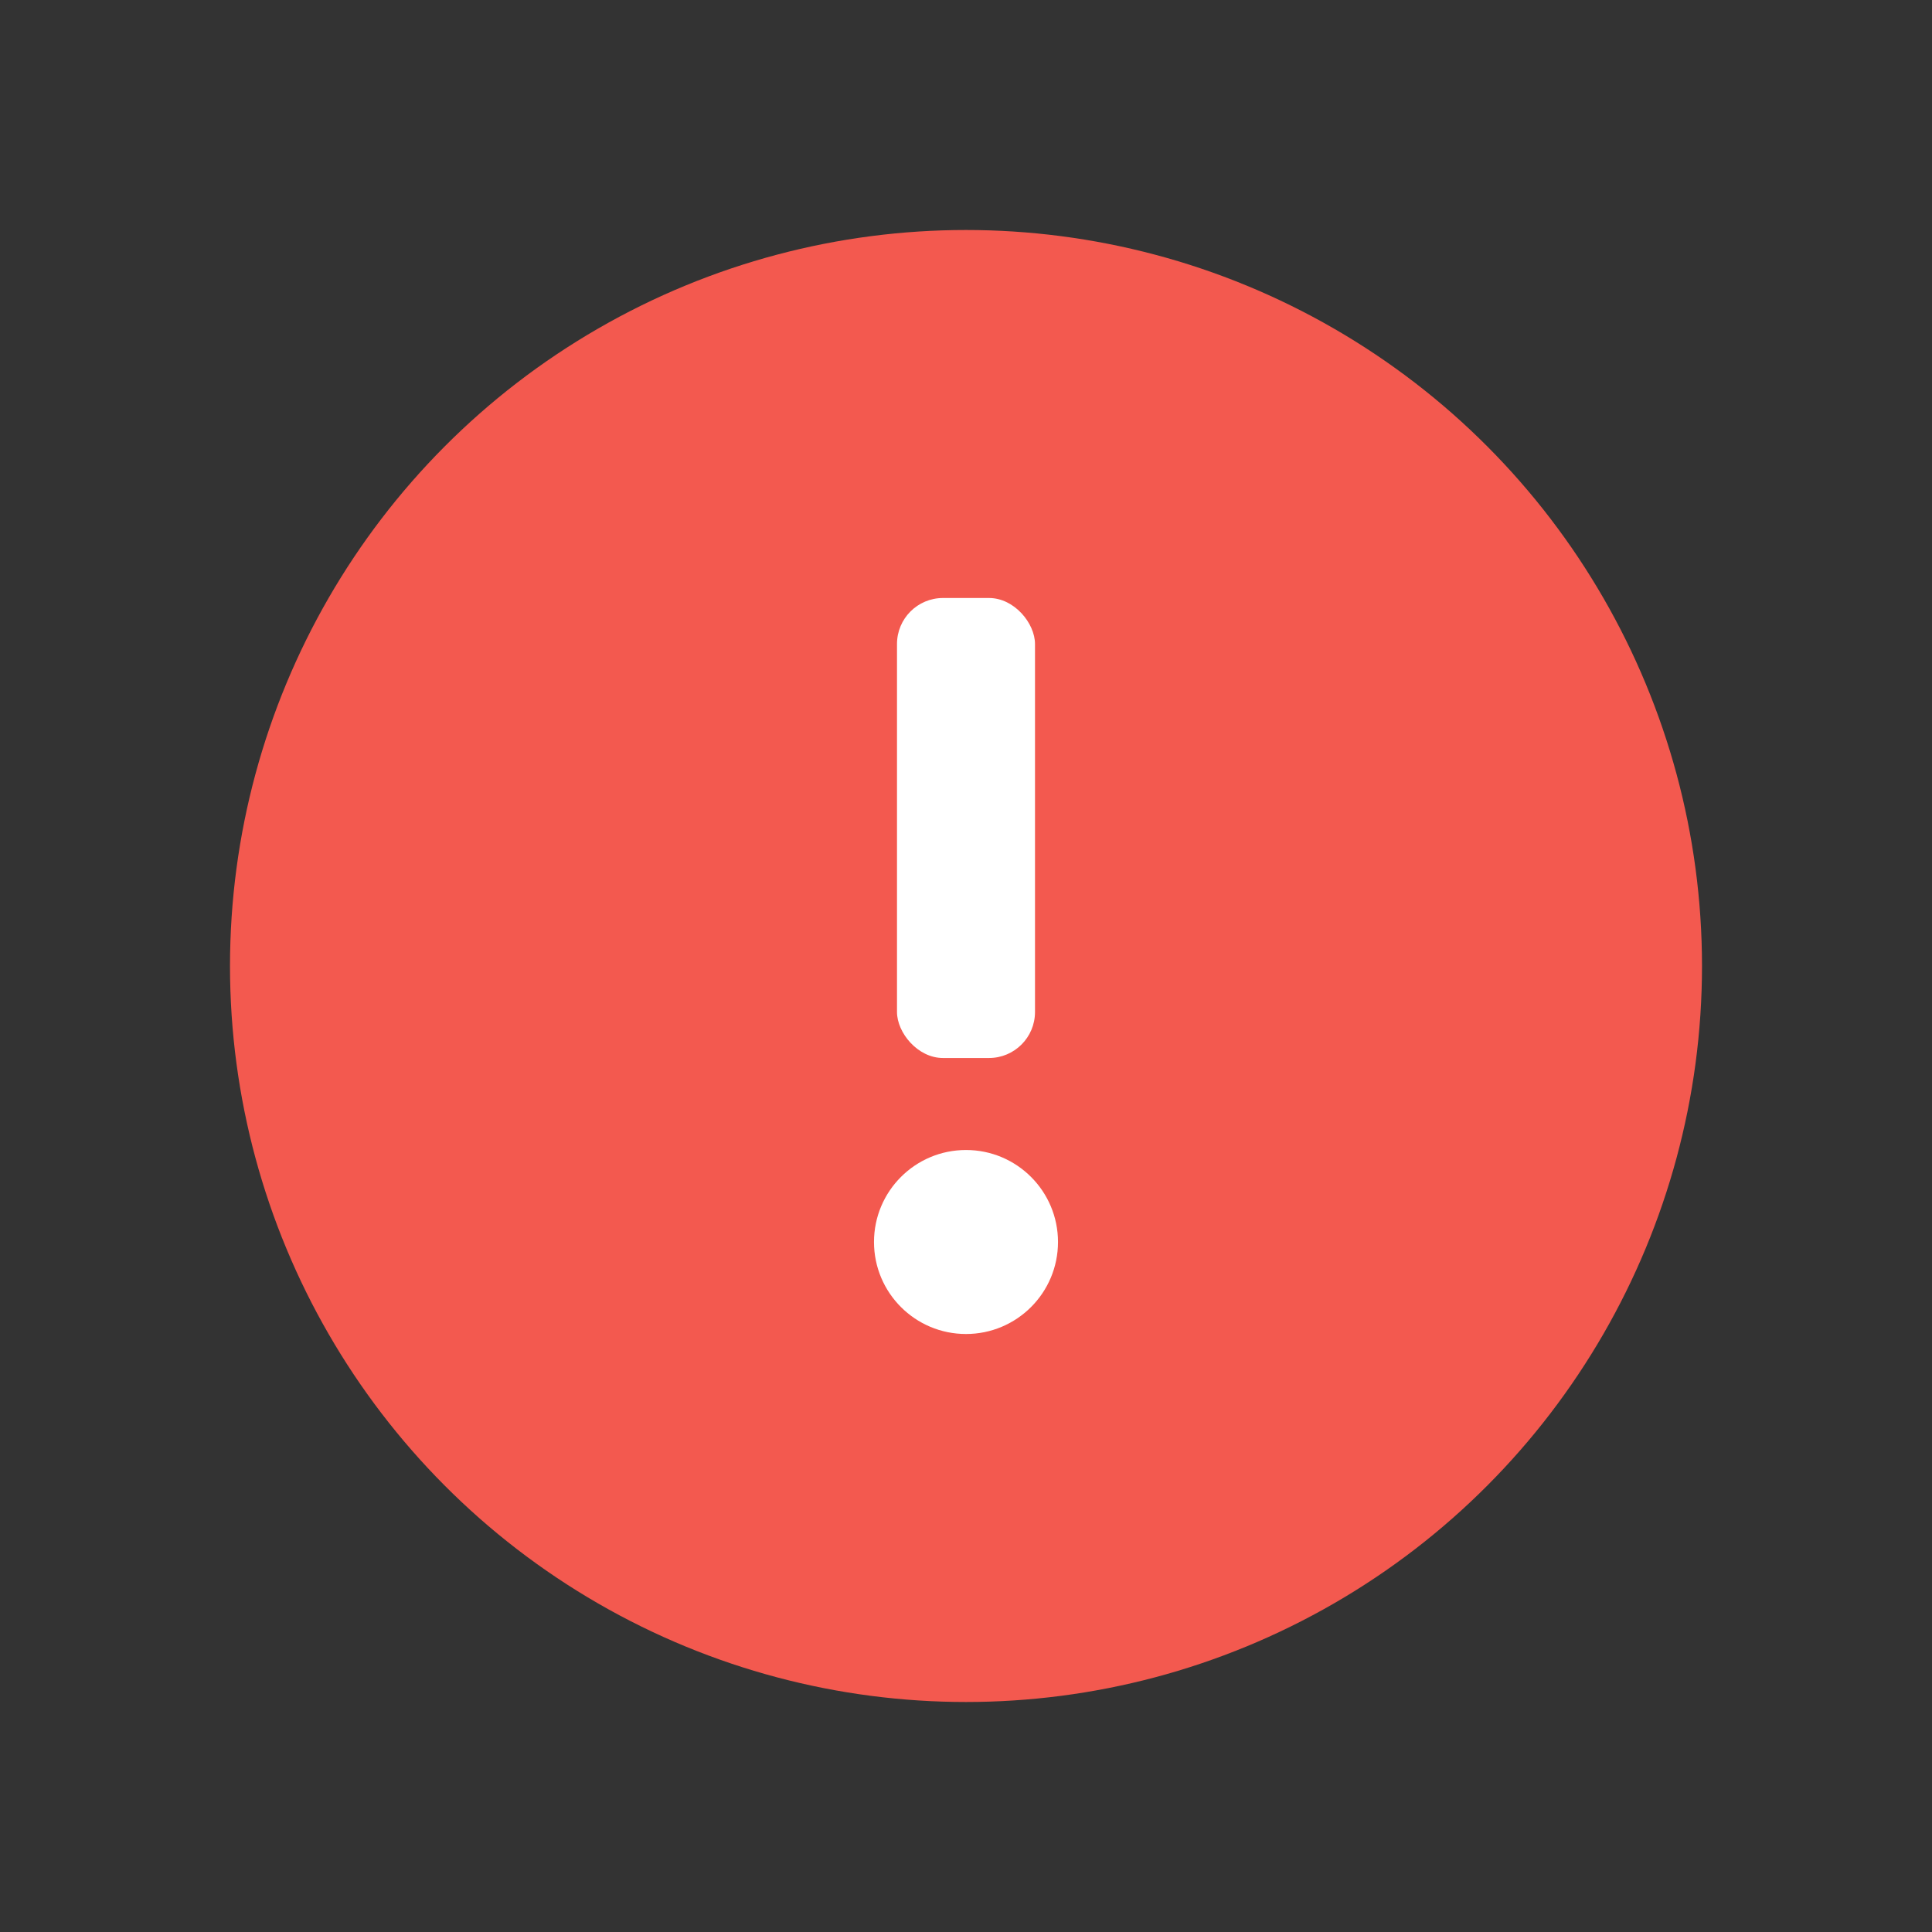 <svg width="42" height="42" viewBox="0 0 42 42" fill="none" xmlns="http://www.w3.org/2000/svg">
<rect x="0" y="0" width="42" height="42" fill="#333333" stroke="none"/>
<circle cx="21" cy="21" r="16" fill="#F3594F"/>
<rect x="19.5" y="13" width="3" height="10" rx="1" fill="white"/>
<circle cx="21" cy="27" r="2" fill="white"/>
</svg>
